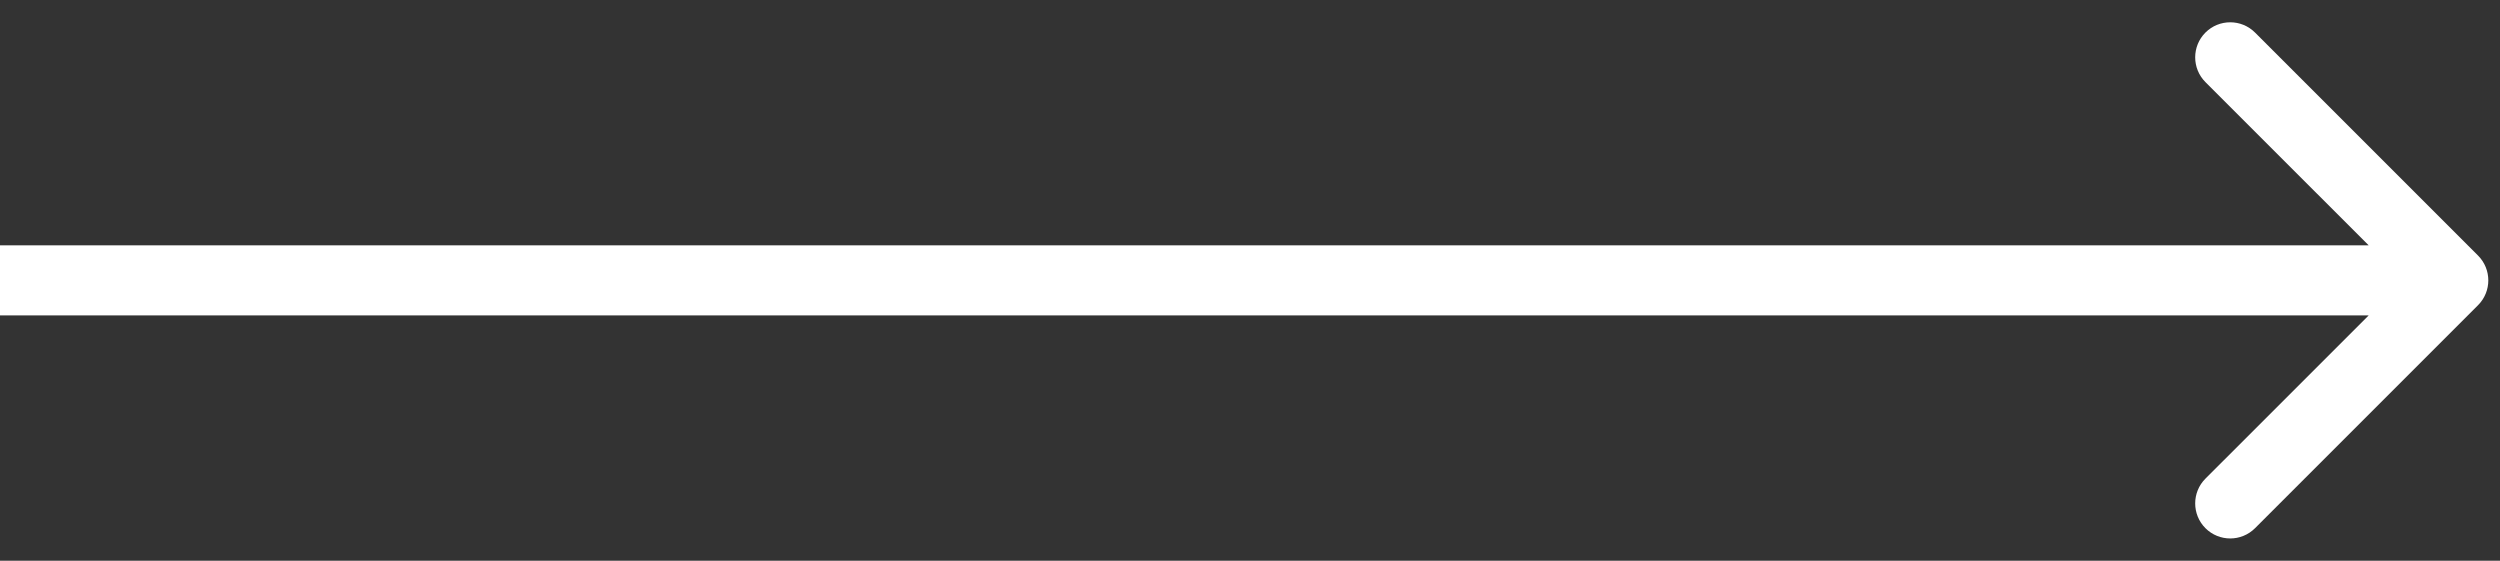 <svg width="107" height="24" viewBox="0 0 107 24" fill="none" xmlns="http://www.w3.org/2000/svg">
<rect x="0" y="0" width="107" height="24" fill="#333333" stroke="none"/>
<path d="M106.061 13.061C106.646 12.475 106.646 11.525 106.061 10.939L96.515 1.393C95.929 0.808 94.979 0.808 94.393 1.393C93.808 1.979 93.808 2.929 94.393 3.515L102.879 12L94.393 20.485C93.808 21.071 93.808 22.021 94.393 22.607C94.979 23.192 95.929 23.192 96.515 22.607L106.061 13.061ZM0 13.5H105V10.5H0V13.5Z" fill="white"/>
</svg>
